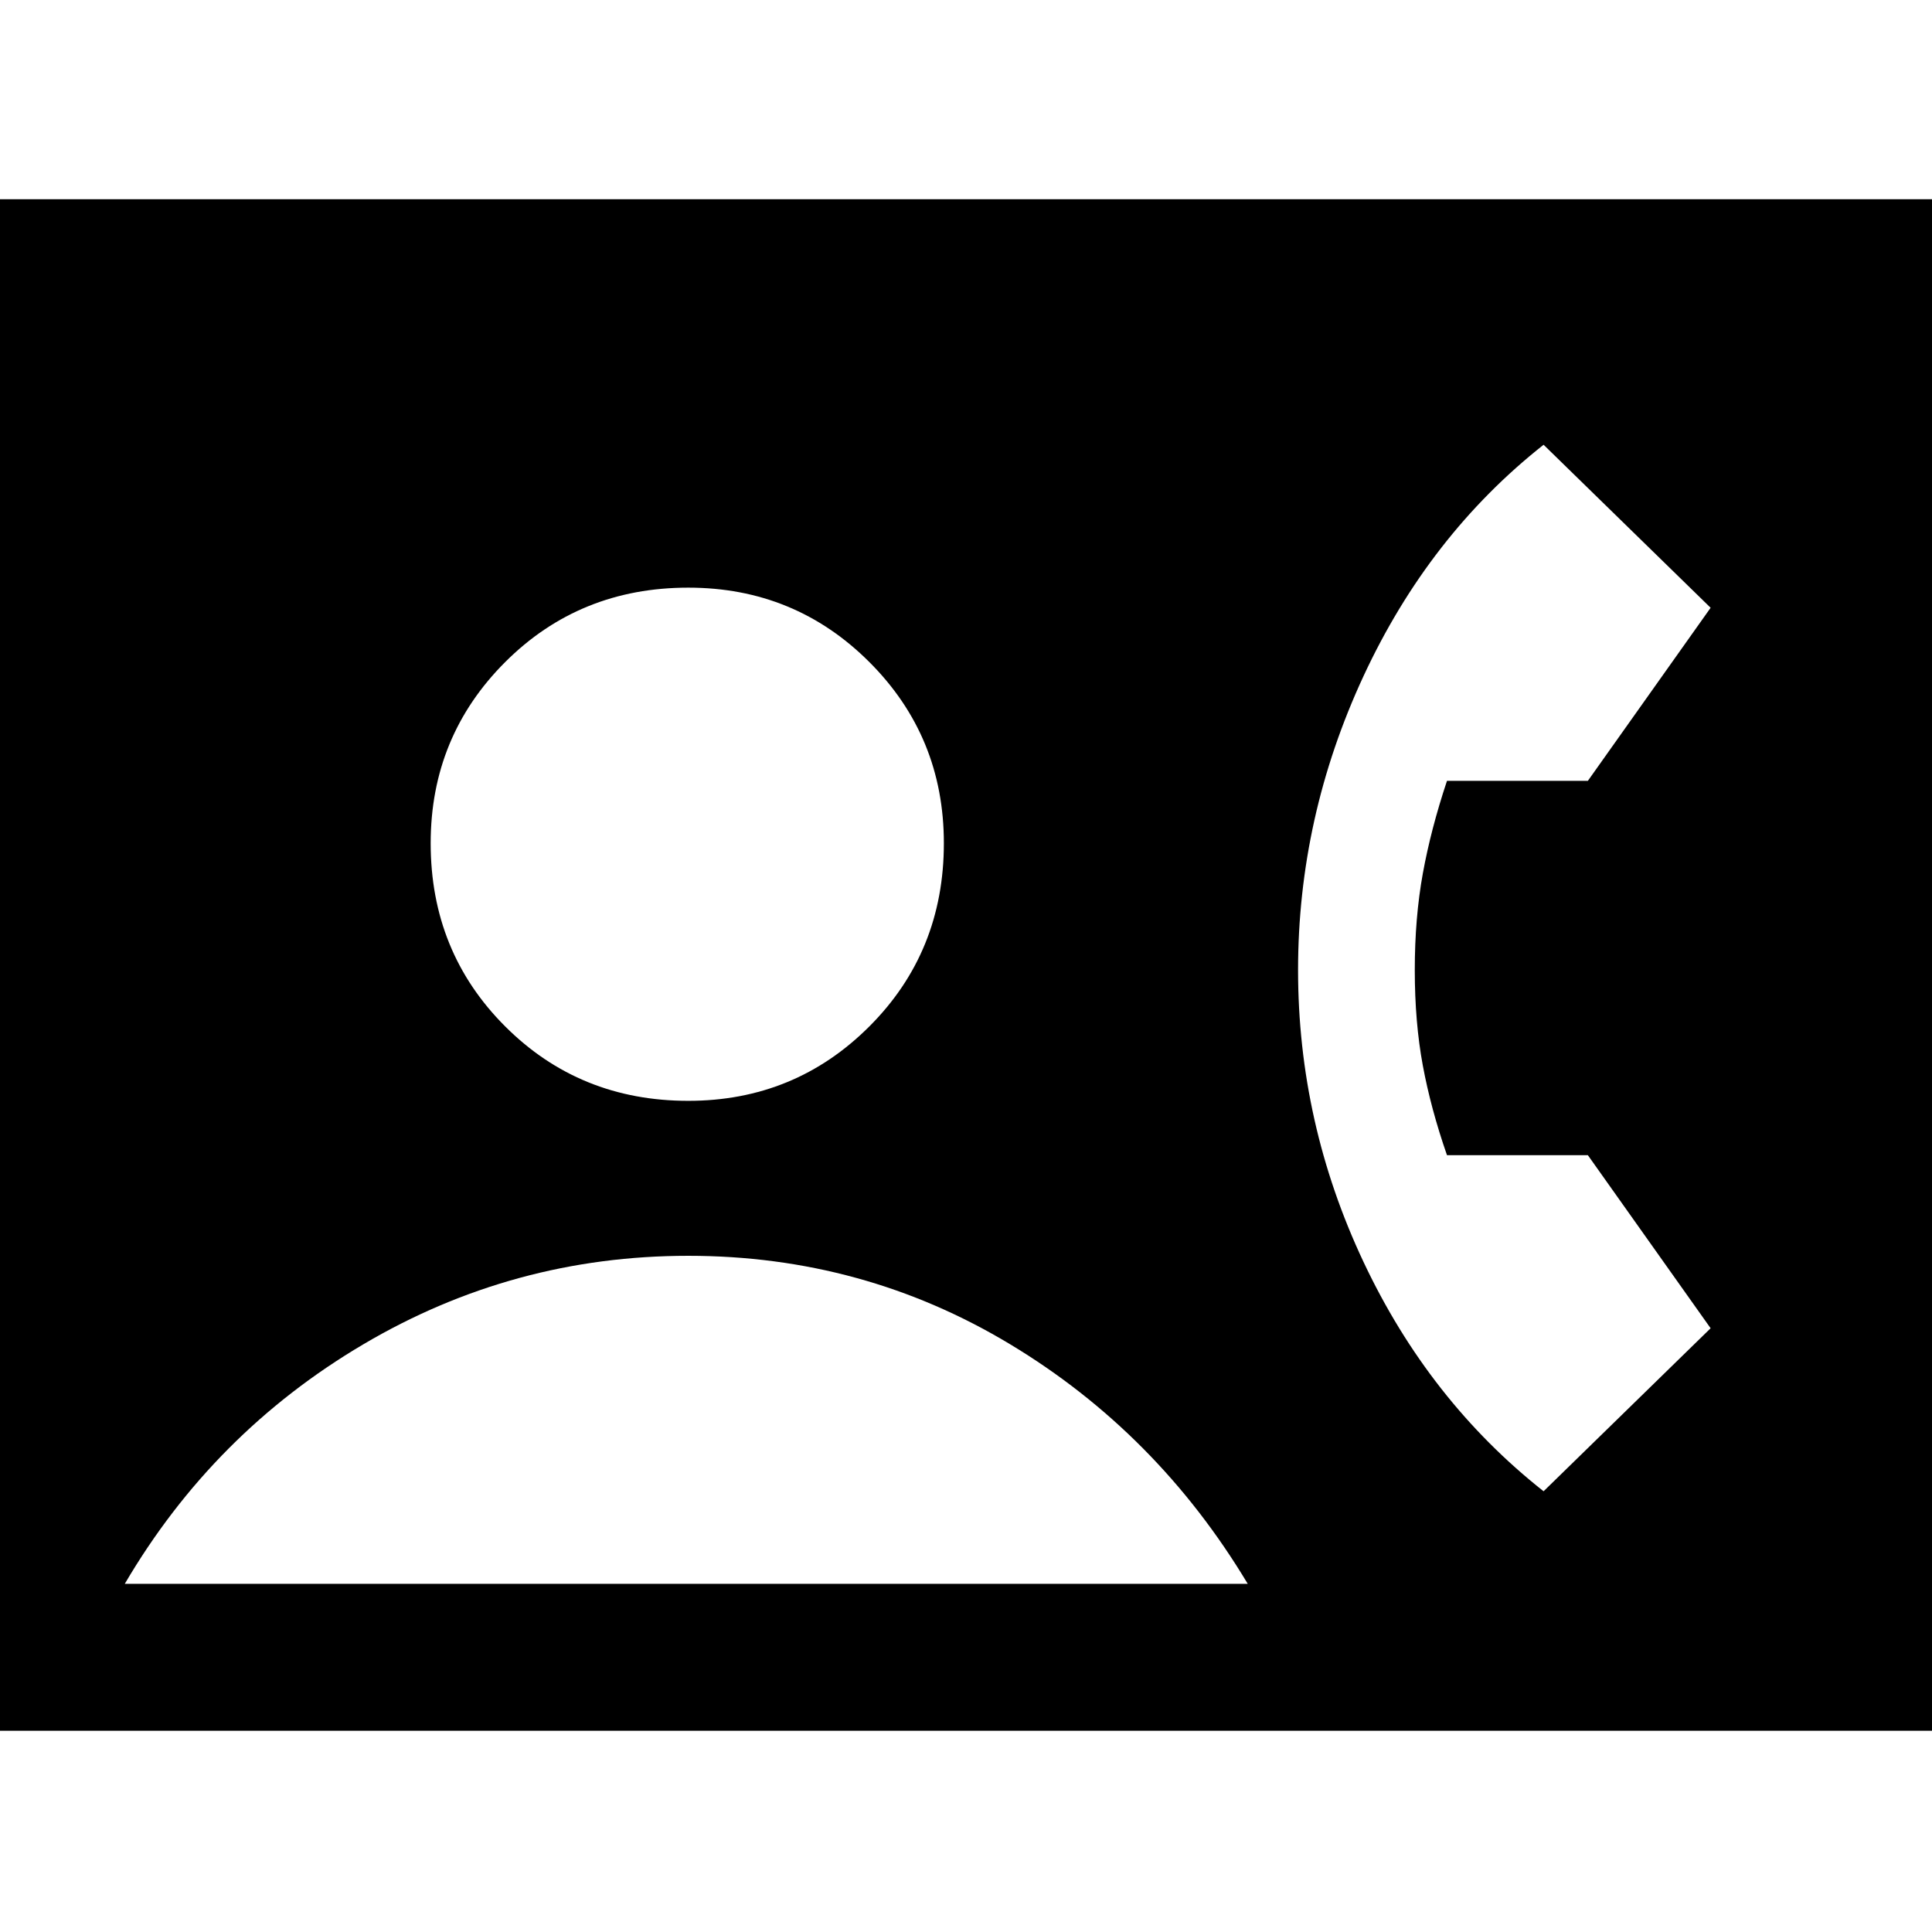 <svg xmlns="http://www.w3.org/2000/svg" height="48" viewBox="0 -960 960 960" width="48"><path d="M-18-100v-761h995v761H-18Zm360-313q53 0 90-37t37-91q0-53-37-90t-90-37q-54 0-91 37t-37 90q0 54 37 91t91 37ZM62-173h558q-45-75-118-119t-160-44q-87 0-161.5 44T62-173Zm705-46 83-81-61-86h-70q-8-23-12-44.5t-4-47.5q0-26 4-48t12-46h70l61-86-83-81q-57 45-89.5 115T645-478q0 76 32.5 145T767-219Z"/></svg>